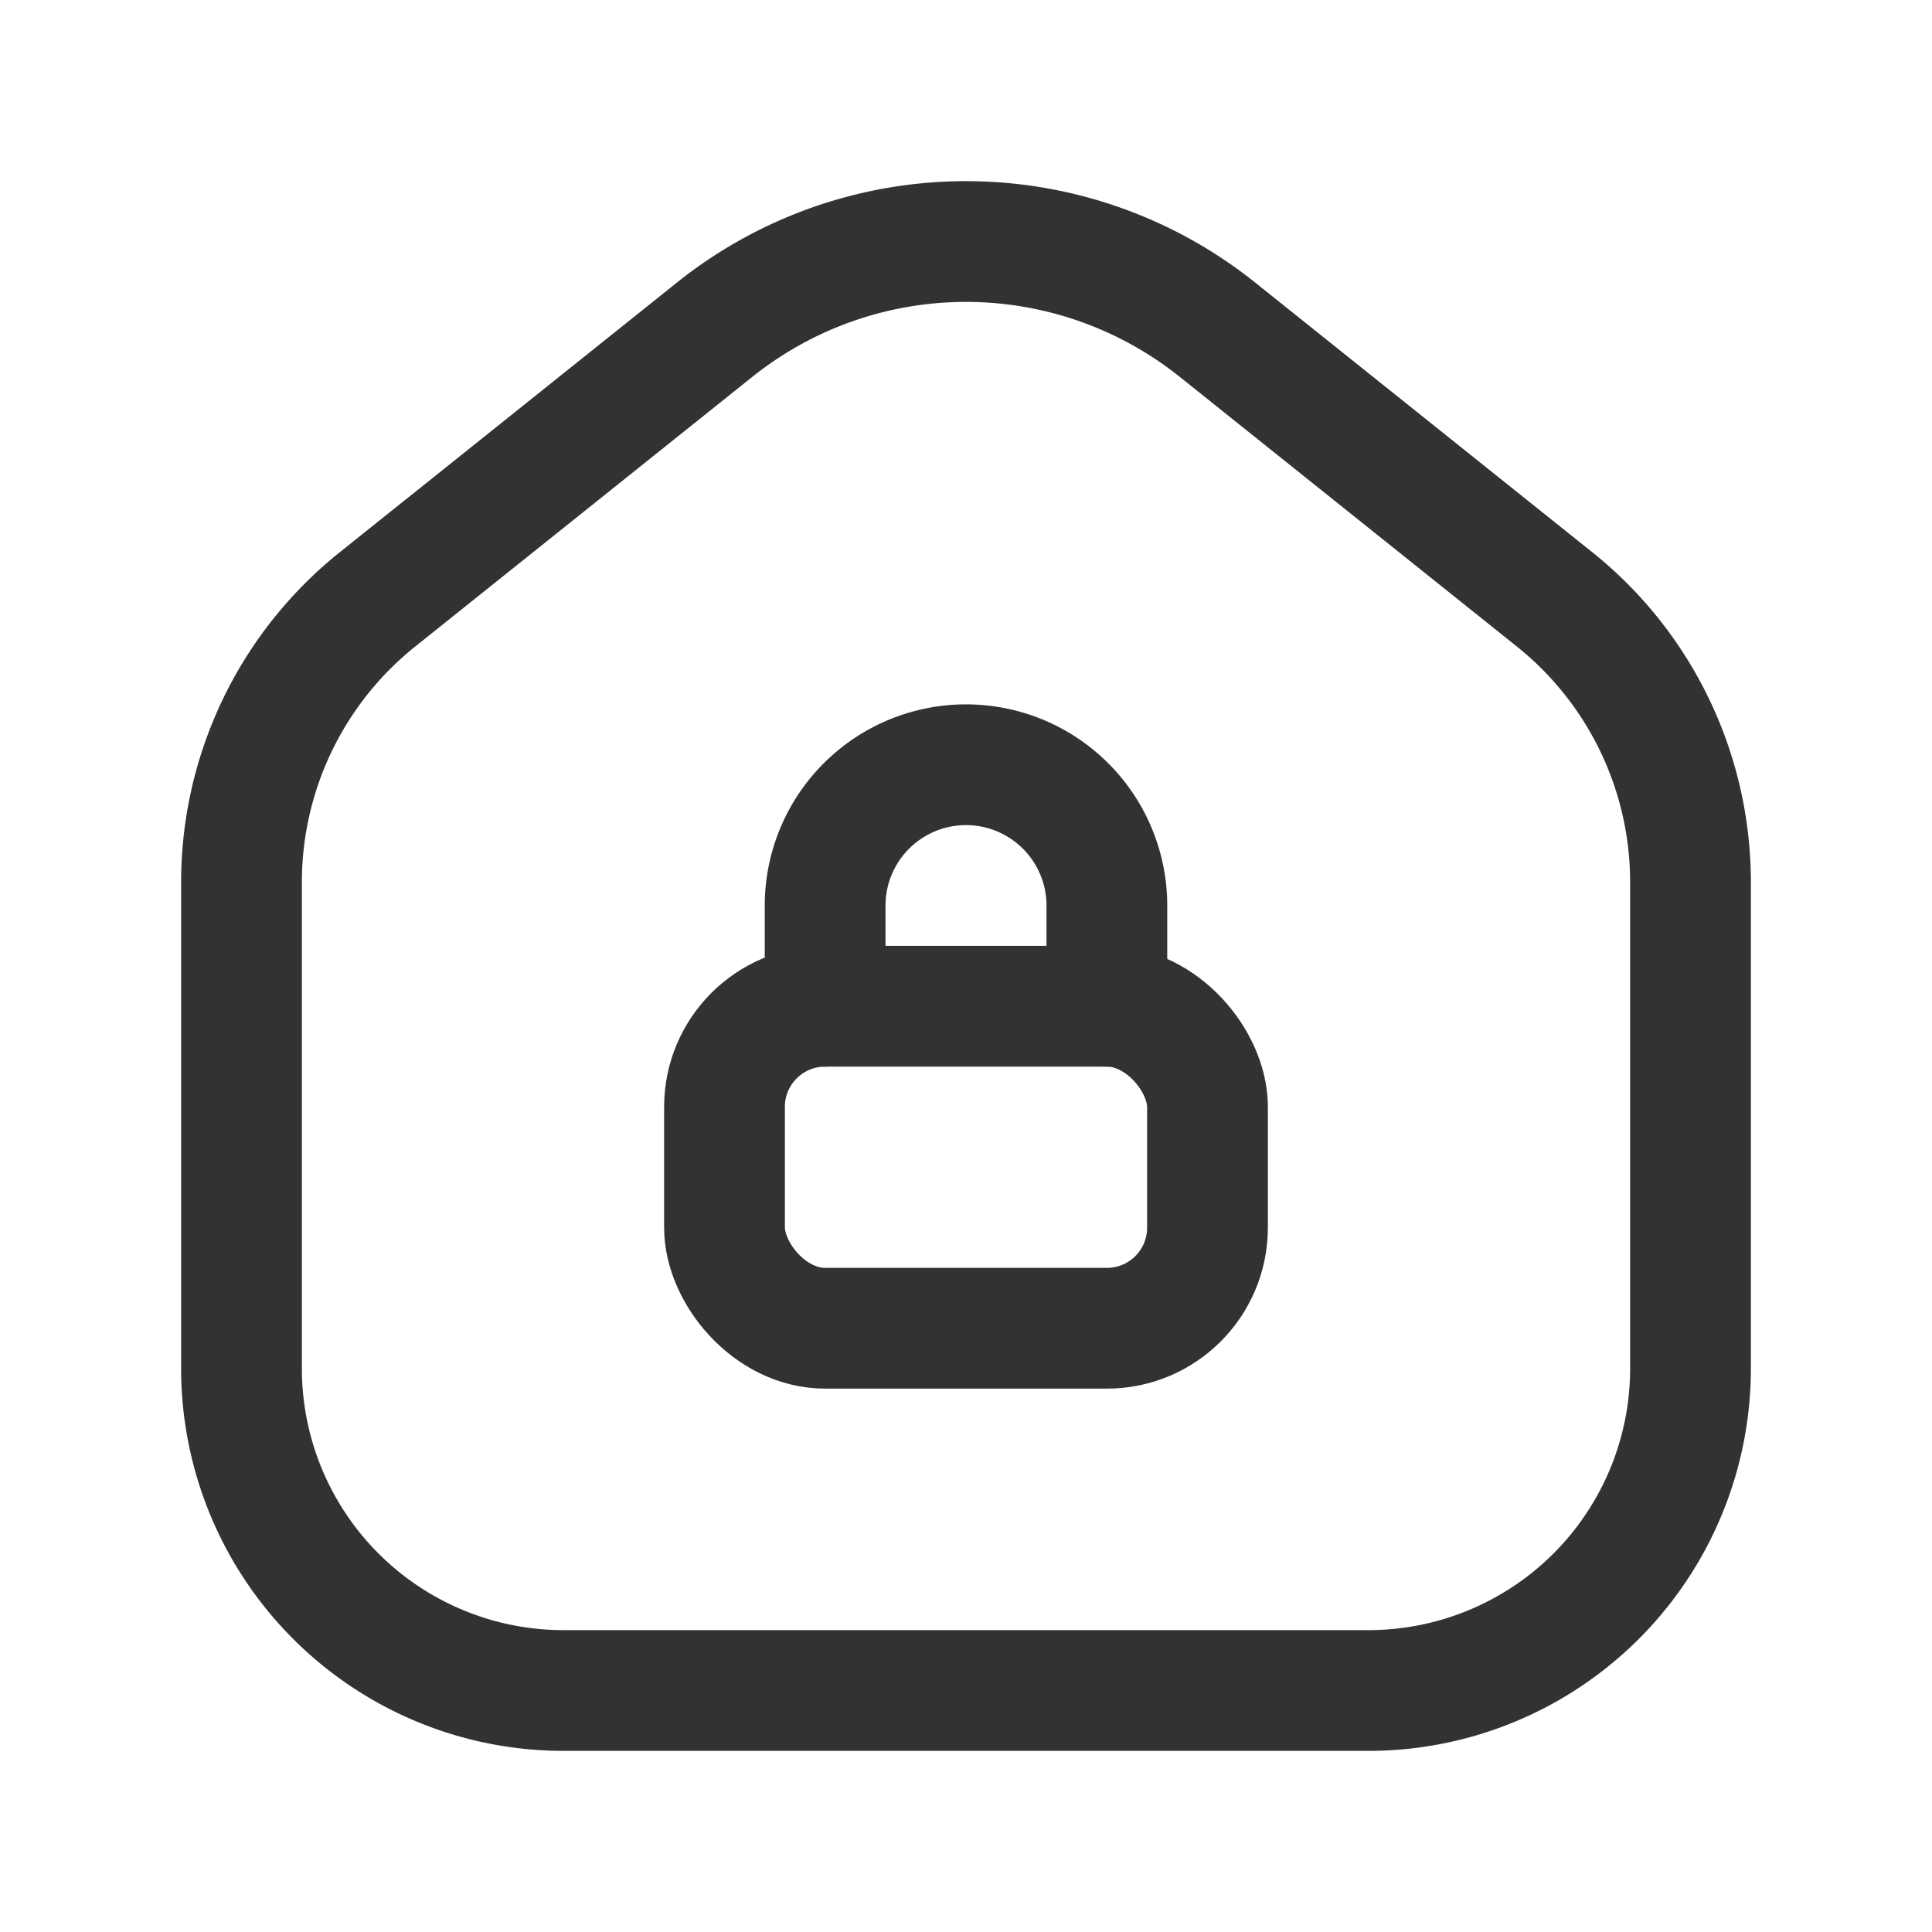 <svg id="Layer_3" data-name="Layer 3" xmlns="http://www.w3.org/2000/svg" viewBox="0 0 24 24"><path d="M0,24V0H24V24Z" fill="none"/><path d="M3,17V10.96a4.5,4.5,0,0,1,1.689-3.514L8.877,4.096a5,5,0,0,1,6.247,0l4.188,3.35A4.5,4.5,0,0,1,21,10.96V17a4,4,0,0,1-4,4H7A4,4,0,0,1,3,17Z" fill="none" stroke="#323232" stroke-linecap="round" stroke-linejoin="round" stroke-width="1.5"/><rect x="9" y="12.5" width="6" height="4" rx="1.25" stroke-width="1.5" stroke="#323232" stroke-linecap="round" stroke-linejoin="round" fill="none"/><path d="M10.25,12.5V11.25A1.75,1.75,0,0,1,12,9.5h0a1.75,1.75,0,0,1,1.75,1.75V12.5" fill="none" stroke="#323232" stroke-linecap="round" stroke-linejoin="round" stroke-width="1.5"/></svg>